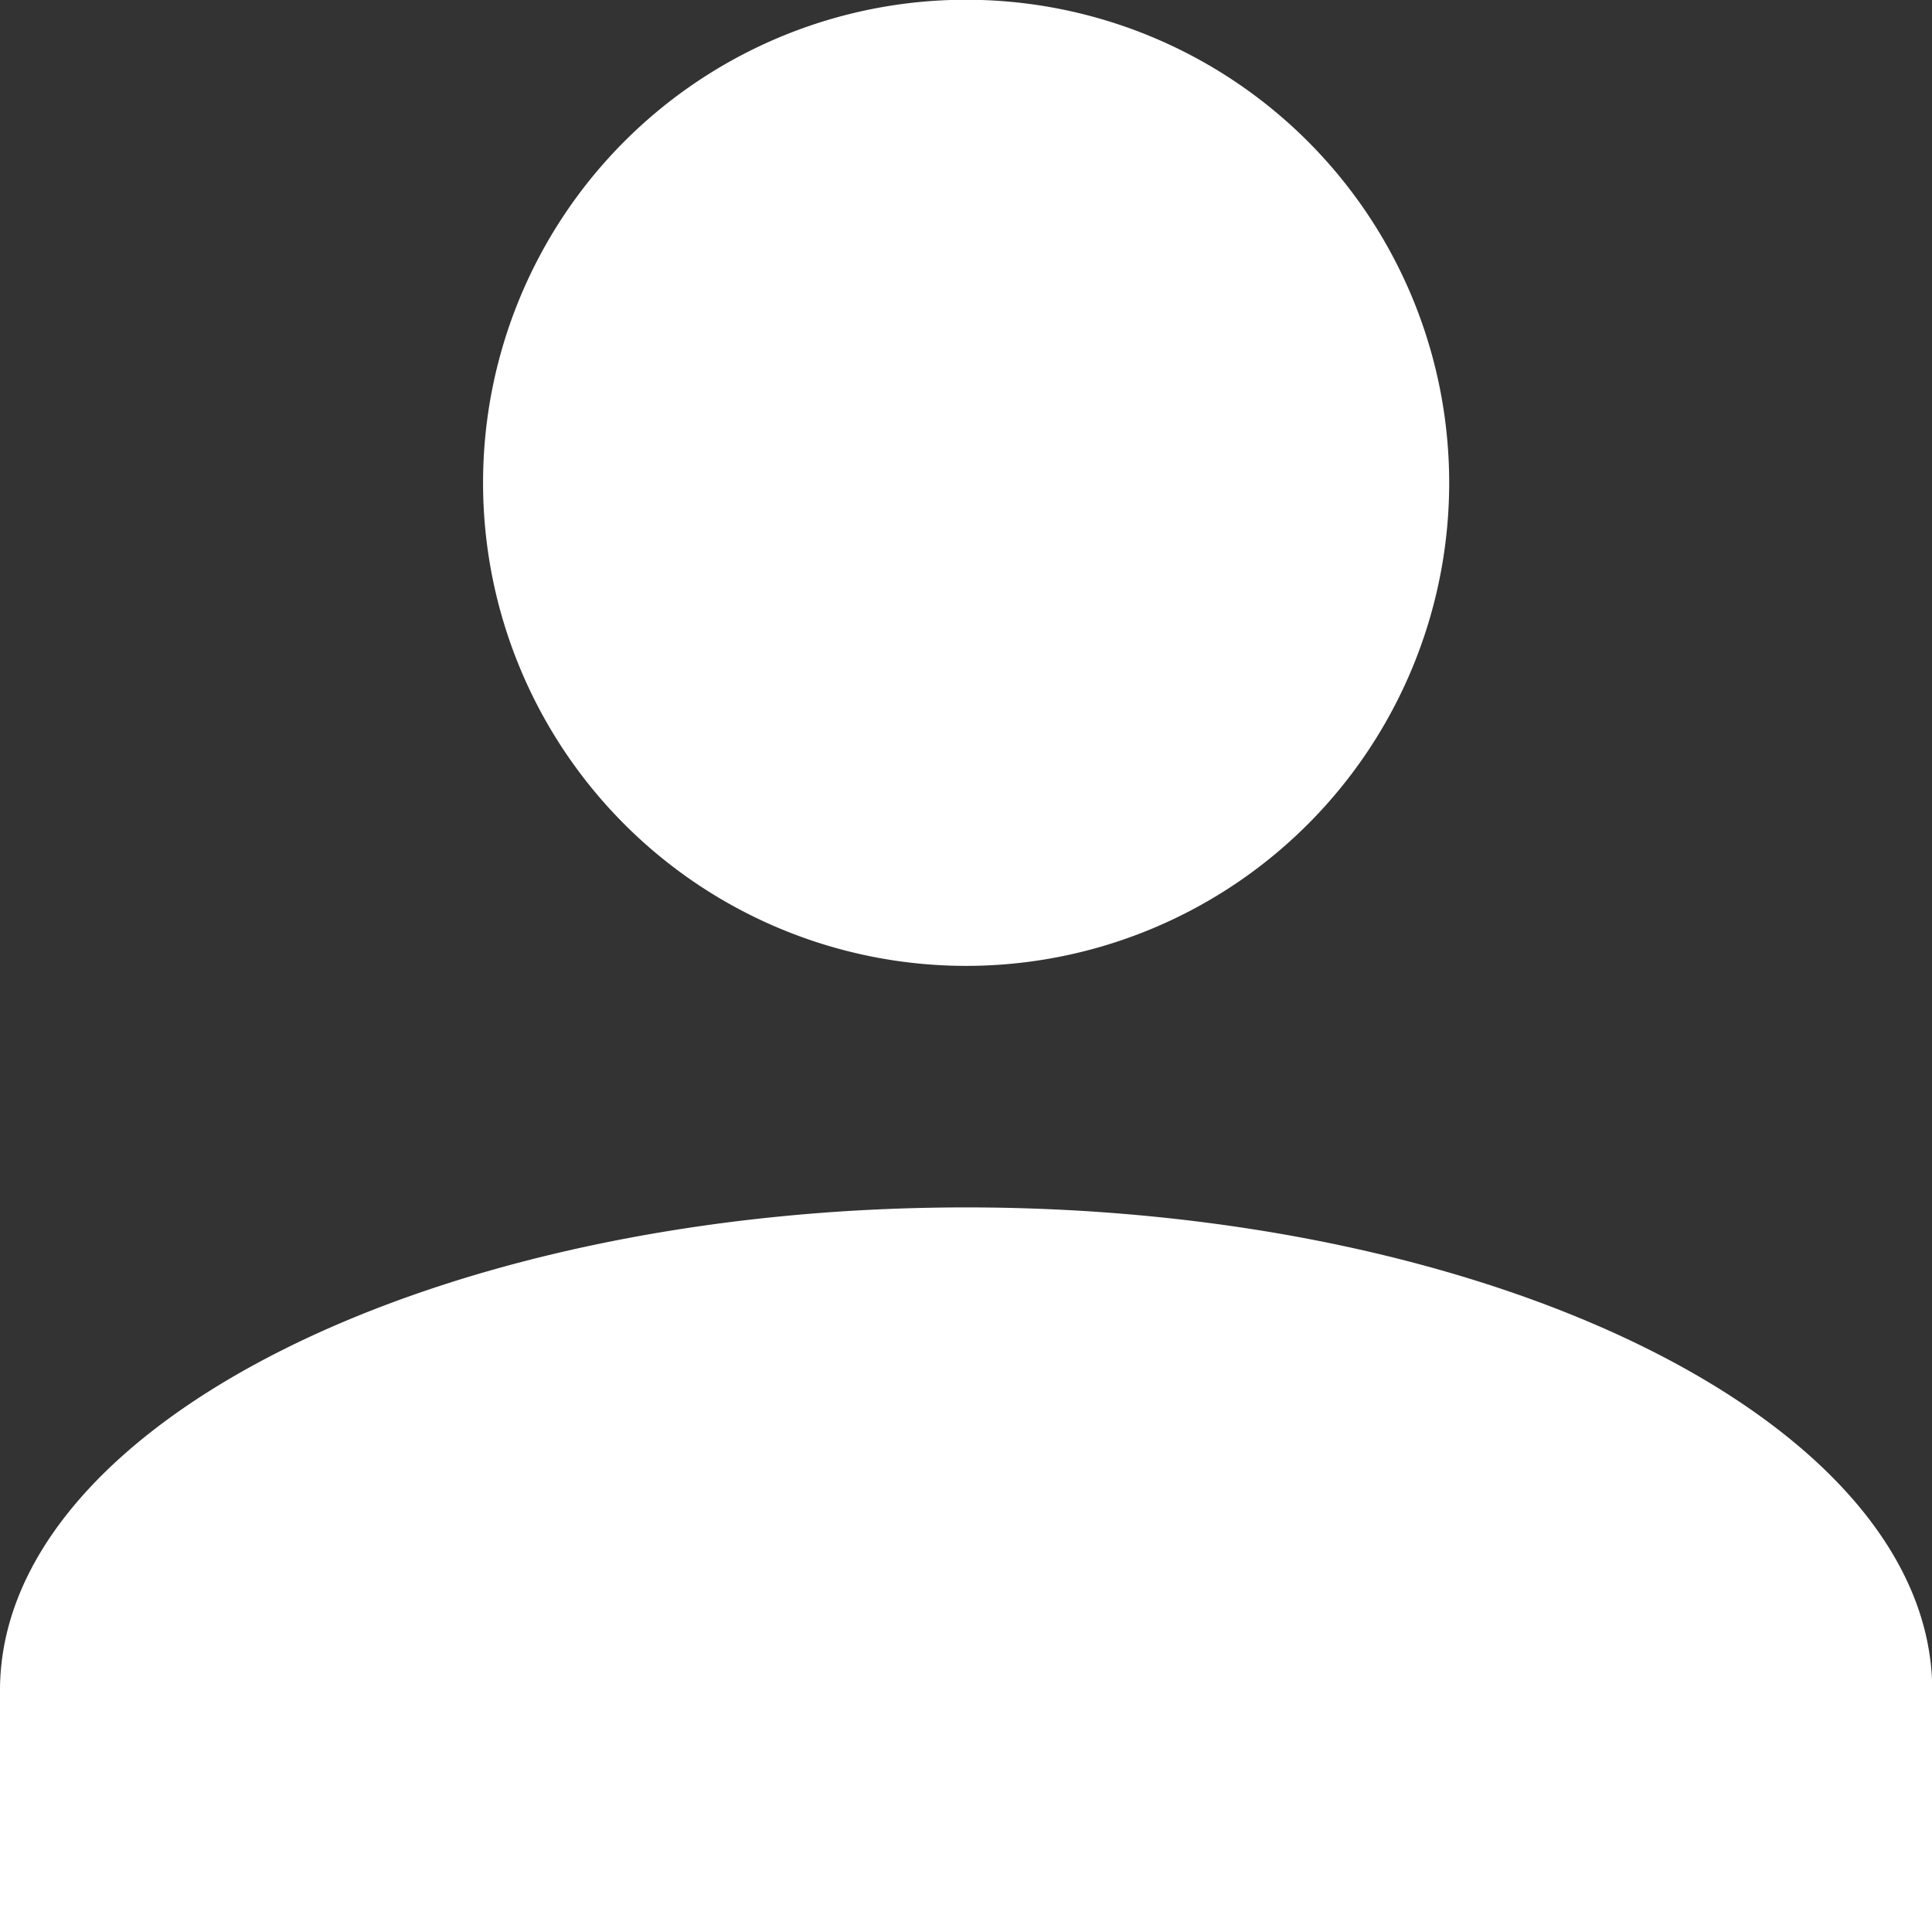 <svg xmlns="http://www.w3.org/2000/svg" width="15.998" height="15.999" viewBox="0 0 15.998 15.999">
  <rect x="0" y="0" width="15.998" height="15.999" fill="#333333" stroke="none"/>
  <path id="Icon" d="M-6120-16074v-2c0-2.2,3.6-4,8-4s8,1.8,8,4v2Zm4-12a4,4,0,0,1,4-4,4,4,0,0,1,4,4,4,4,0,0,1-4,4A4,4,0,0,1-6116-16086Z" transform="translate(6120 16089.998)" fill="#fff"/>
</svg>
